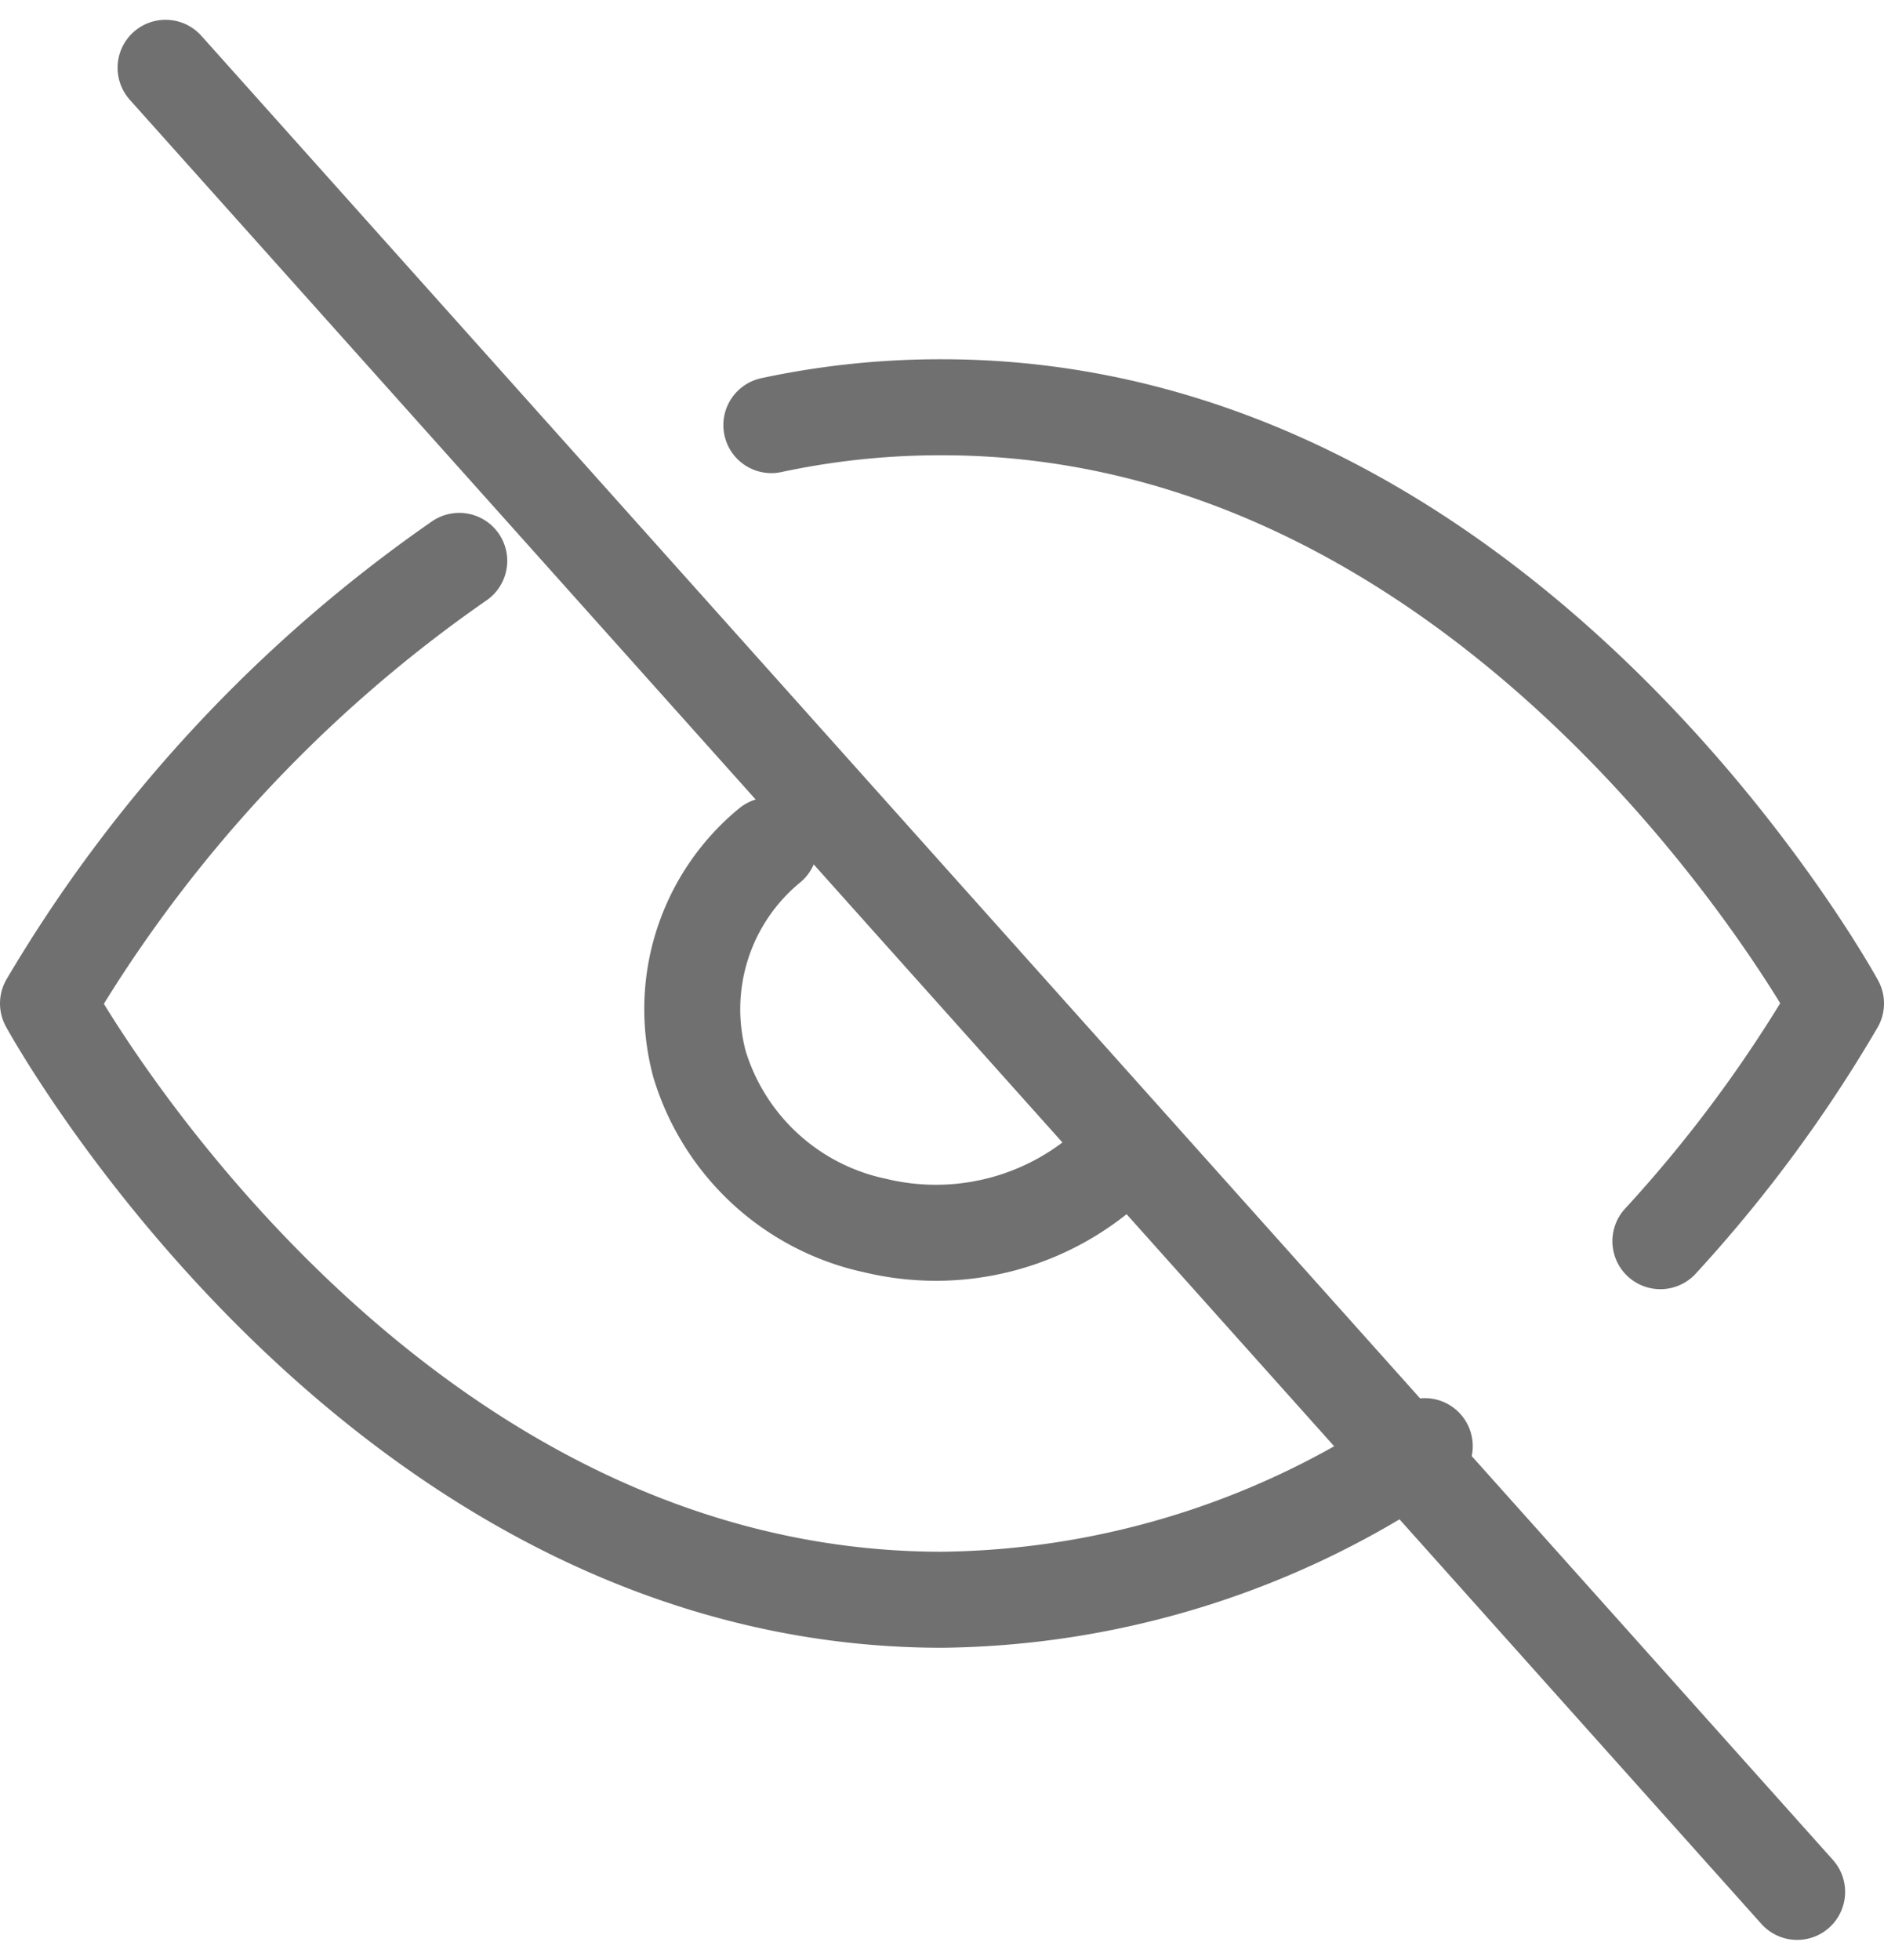 <svg xmlns="http://www.w3.org/2000/svg" width="19.63" height="20.412" viewBox="0 0 19.63 20.412"><defs><style>.a{fill:none;stroke:#707070;stroke-linecap:round;stroke-linejoin:round;}</style></defs><g transform="translate(0.5 1.142)"><path class="a" d="M15.345,14.821a9.035,9.035,0,0,1-5.03,1.6C4.387,16.42,1,10.21,1,10.21A14.736,14.736,0,0,1,5.285,5.6M8.537,4.186A8.4,8.4,0,0,1,10.315,4c5.928,0,9.315,6.21,9.315,6.21A14.364,14.364,0,0,1,17.8,12.686m-5.691-.831a2.692,2.692,0,0,1-2.487.669,2.444,2.444,0,0,1-1.833-1.68,2.207,2.207,0,0,1,.73-2.28" transform="translate(-1 -0.9)"/><line class="a" x2="17" y2="19" transform="translate(1.225 -0.436)"/></g></svg>